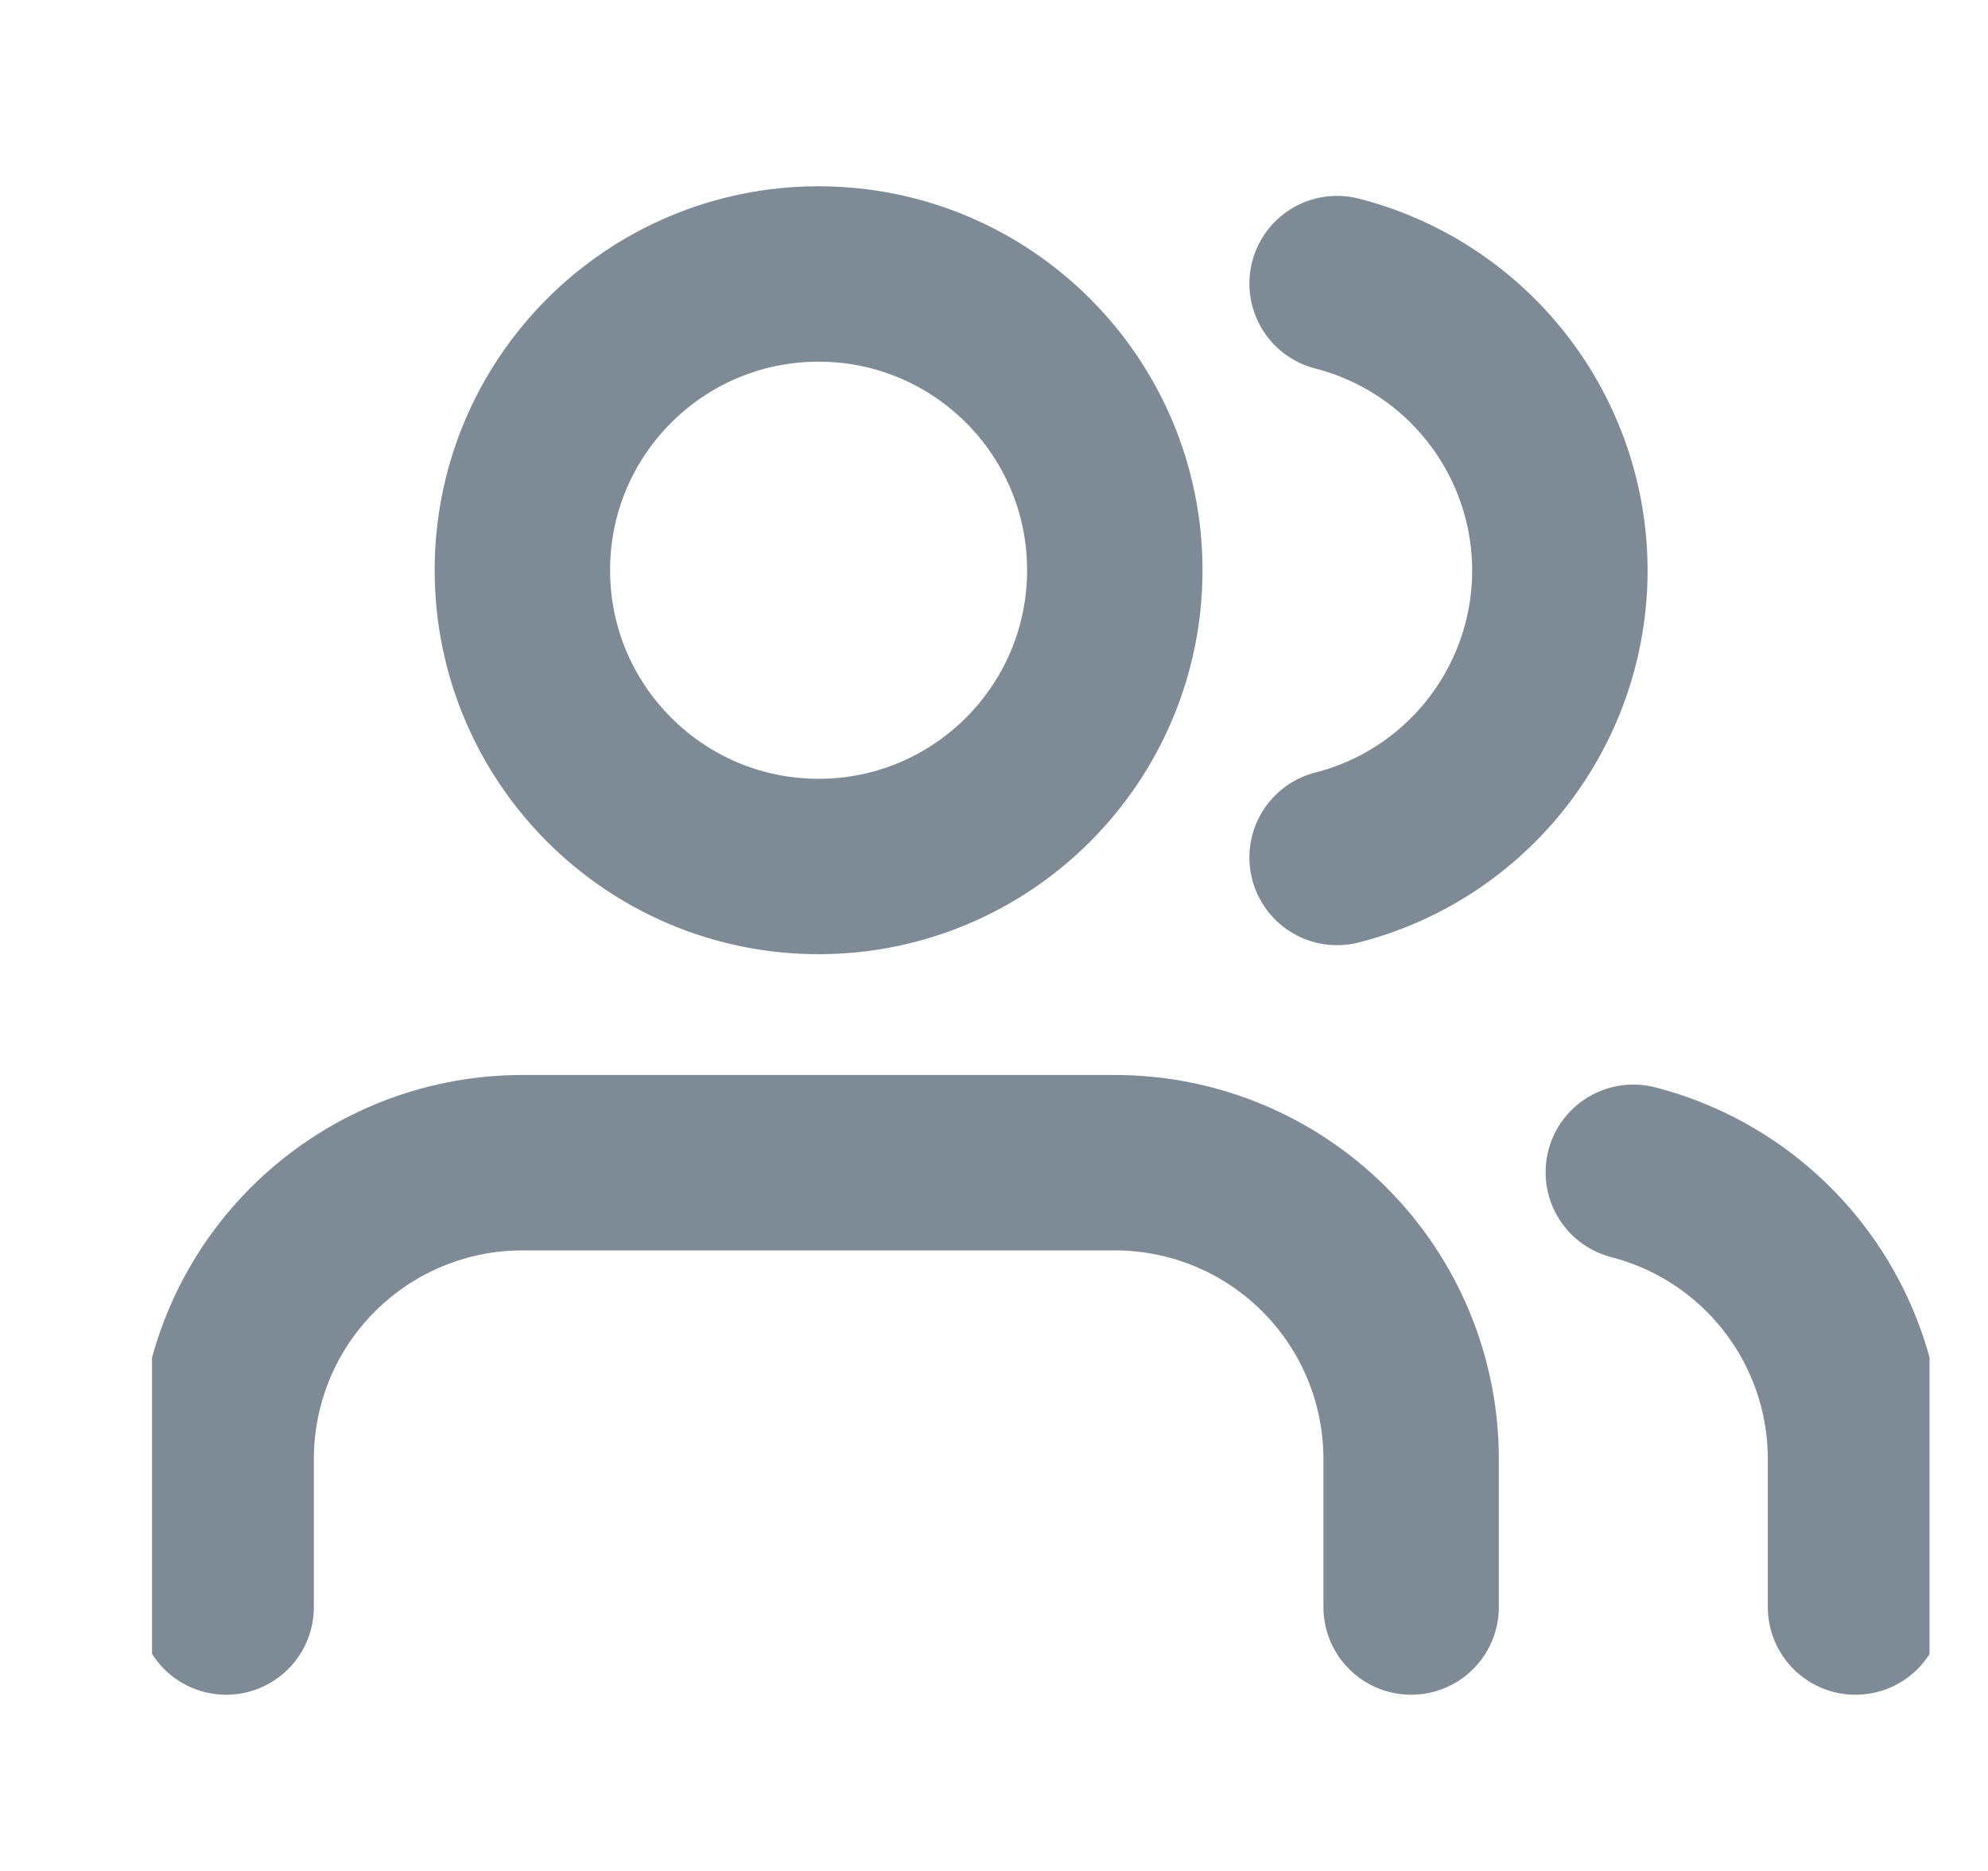 <svg width="17" height="16" viewBox="0 0 17 16" fill="none" xmlns="http://www.w3.org/2000/svg">
<g clip-path="url(#clip0_1810_17326)">
<g clip-path="url(#clip1_1810_17326)">
<path d="M12.067 13.743V12.476C12.067 11.804 11.8 11.16 11.325 10.685C10.85 10.21 10.206 9.943 9.534 9.943H4.467C3.795 9.943 3.151 10.21 2.676 10.685C2.2 11.16 1.934 11.804 1.934 12.476V13.743" stroke="#7E8B97" stroke-width="1.5" stroke-linecap="round" stroke-linejoin="round"/>
<path d="M7 7.41C8.399 7.41 9.533 6.275 9.533 4.876C9.533 3.477 8.399 2.343 7 2.343C5.601 2.343 4.467 3.477 4.467 4.876C4.467 6.275 5.601 7.41 7 7.41Z" stroke="#7E8B97" stroke-width="1.5" stroke-linecap="round" stroke-linejoin="round"/>
<path d="M15.867 13.743V12.476C15.867 11.915 15.68 11.37 15.336 10.926C14.992 10.482 14.51 10.165 13.967 10.025M11.434 2.425C11.979 2.565 12.461 2.882 12.806 3.326C13.151 3.77 13.339 4.317 13.339 4.879C13.339 5.442 13.151 5.988 12.806 6.433C12.461 6.877 11.979 7.194 11.434 7.333" stroke="#7E8B97" stroke-width="1.5" stroke-linecap="round" stroke-linejoin="round"/>
</g>
</g>
<defs>
<clipPath id="clip0_1810_17326">
<rect width="16" height="16" fill="white" transform="translate(0.5)"/>
</clipPath>
<clipPath id="clip1_1810_17326">
<rect width="15.2" height="15.2" fill="white" transform="translate(1.3 0.443)"/>
</clipPath>
</defs>
</svg>

